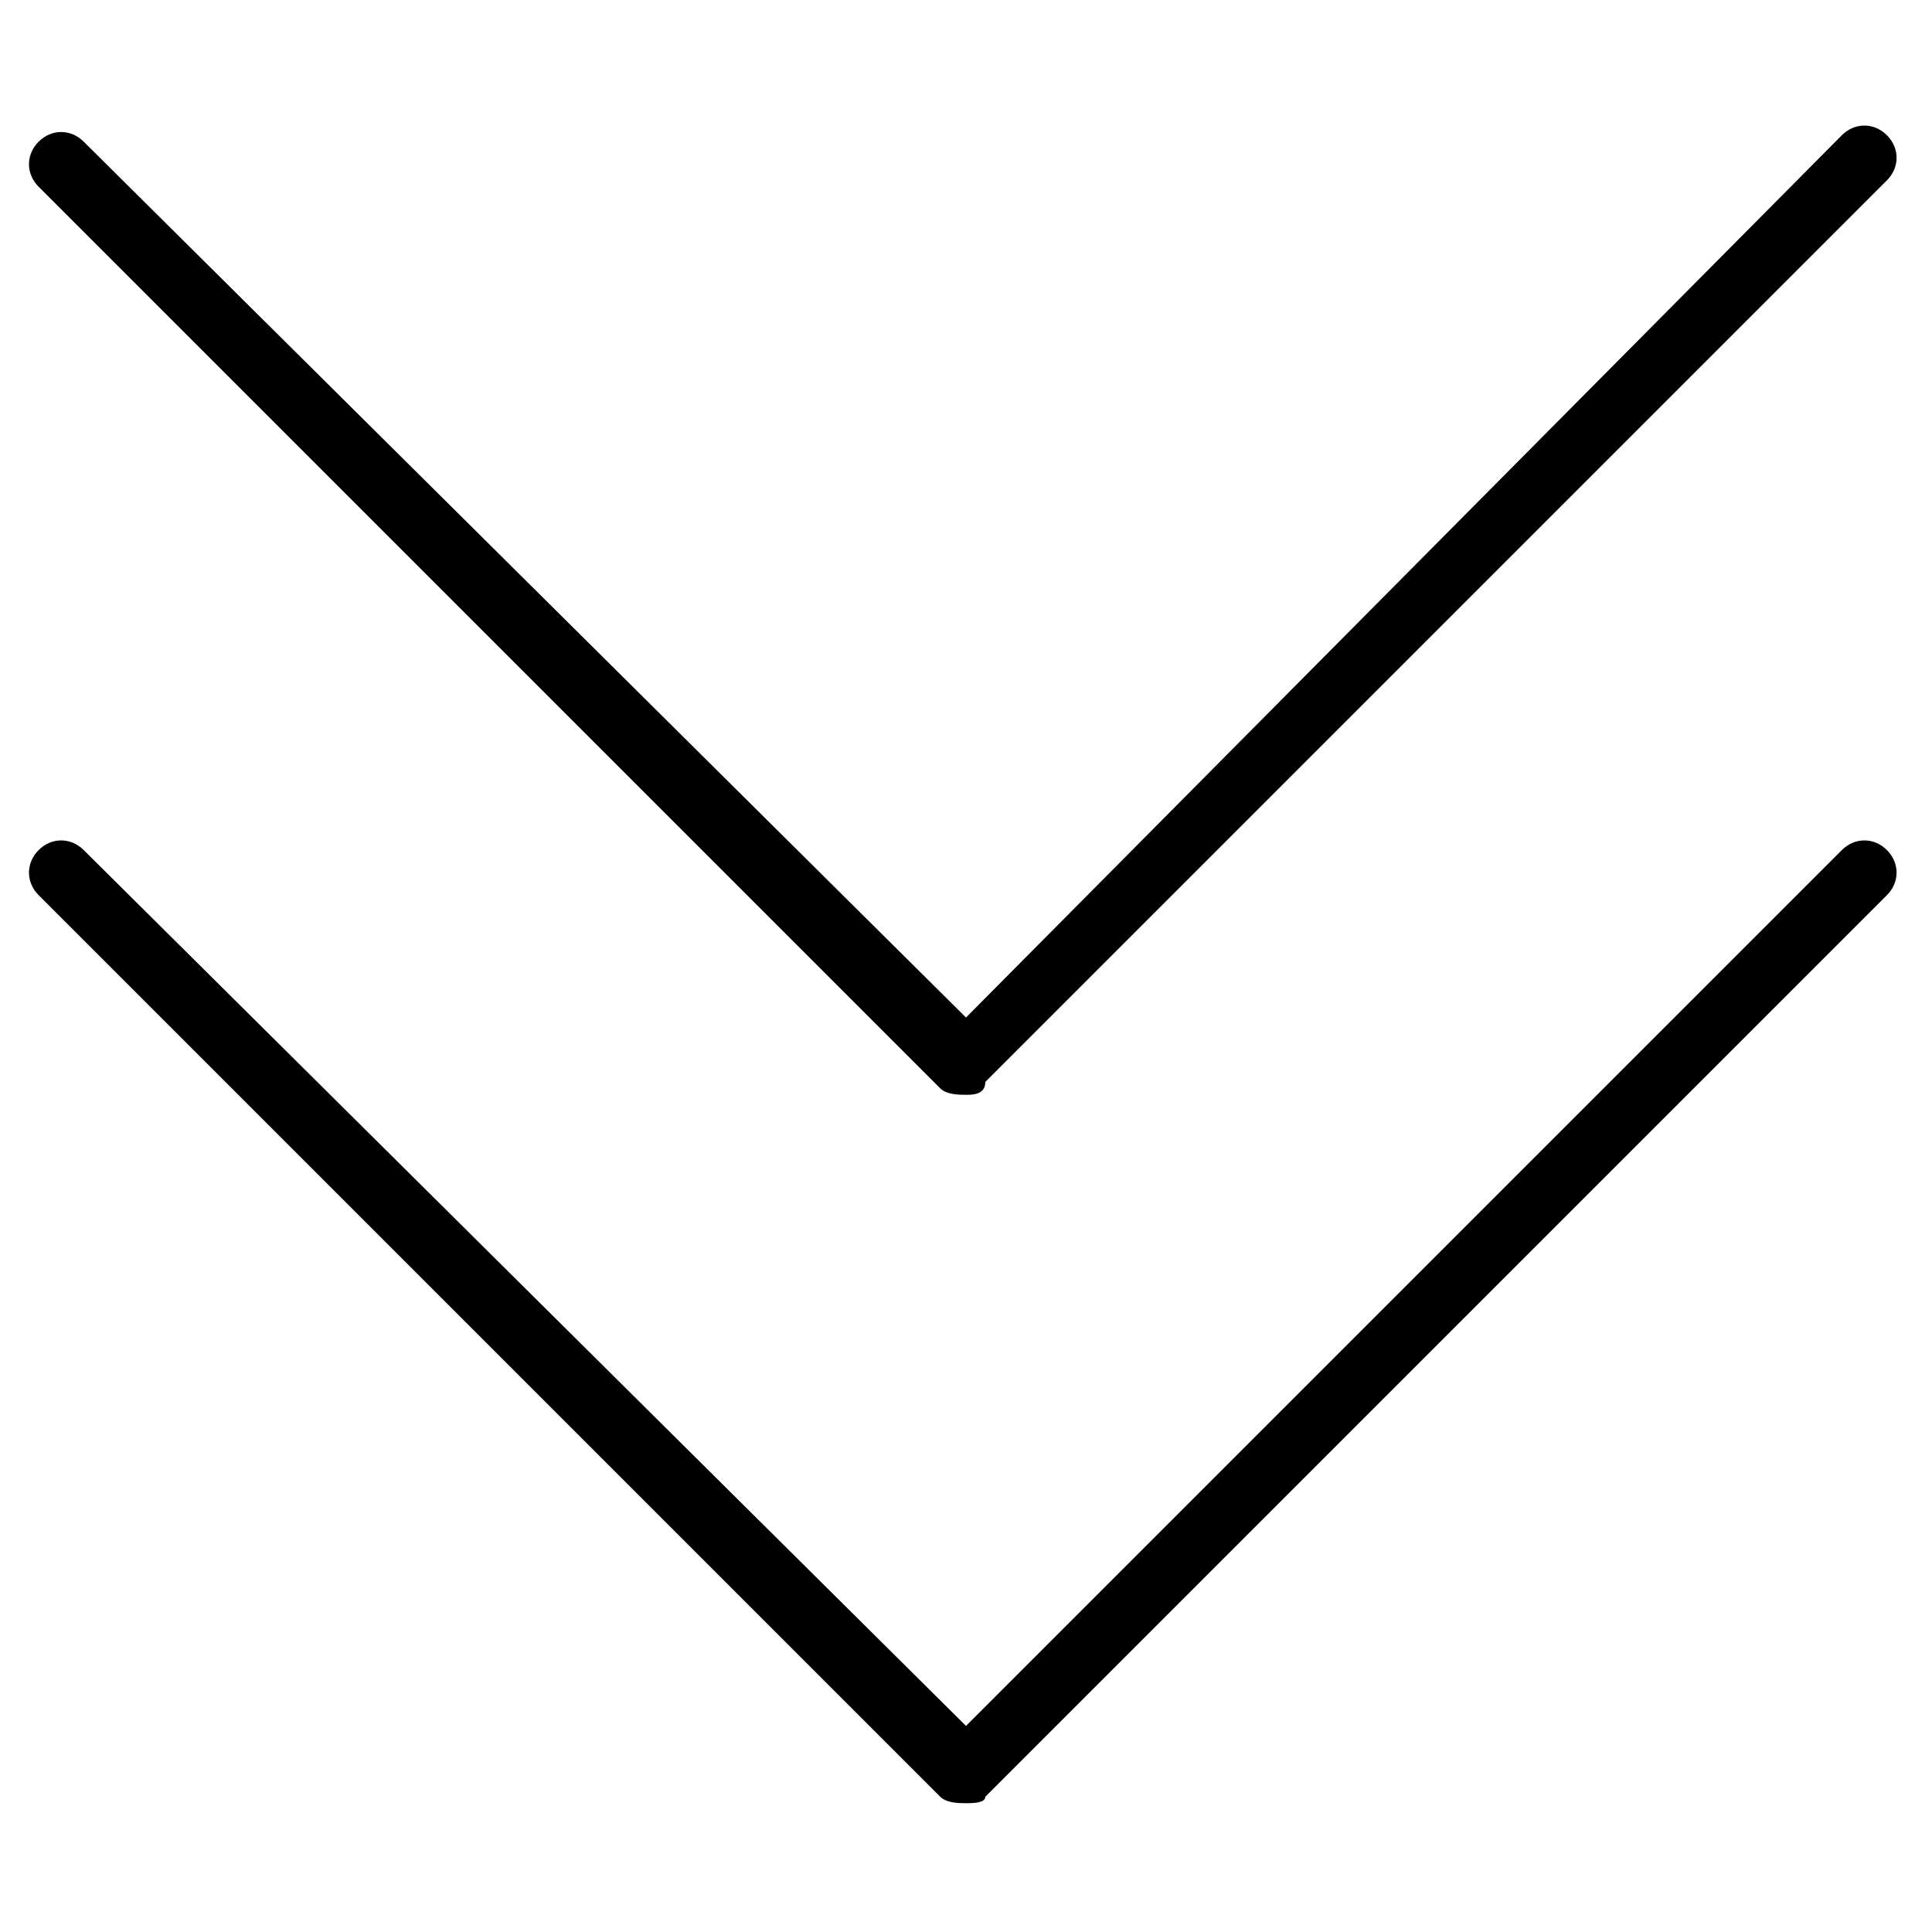 <?xml version="1.0" encoding="utf-8"?>
<!-- Generator: Adobe Illustrator 19.0.0, SVG Export Plug-In . SVG Version: 6.00 Build 0)  -->
<svg version="1.1" id="Layer_1" xmlns="http://www.w3.org/2000/svg" xmlns:xlink="http://www.w3.org/1999/xlink" x="0px" y="0px"
	 viewBox="0 0 30 30" style="enable-background:new 0 0 30 30;" xml:space="preserve">
<g>
	<g>
		<path d="M15,28c-0.1,0-0.3,0-0.4-0.1l-14-14c-0.2-0.2-0.2-0.5,0-0.7s0.5-0.2,0.7,0L15,26.8l13.6-13.6c0.2-0.2,0.5-0.2,0.7,0
			s0.2,0.5,0,0.7l-14,14C15.3,28,15.1,28,15,28z"/>
	</g>
	<g>
		<path d="M15,17c-0.1,0-0.3,0-0.4-0.1l-14-14c-0.2-0.2-0.2-0.5,0-0.7s0.5-0.2,0.7,0L15,15.8L28.6,2.1c0.2-0.2,0.5-0.2,0.7,0
			s0.2,0.5,0,0.7l-14,14C15.3,17,15.1,17,15,17z"/>
	</g>
</g>
</svg>
